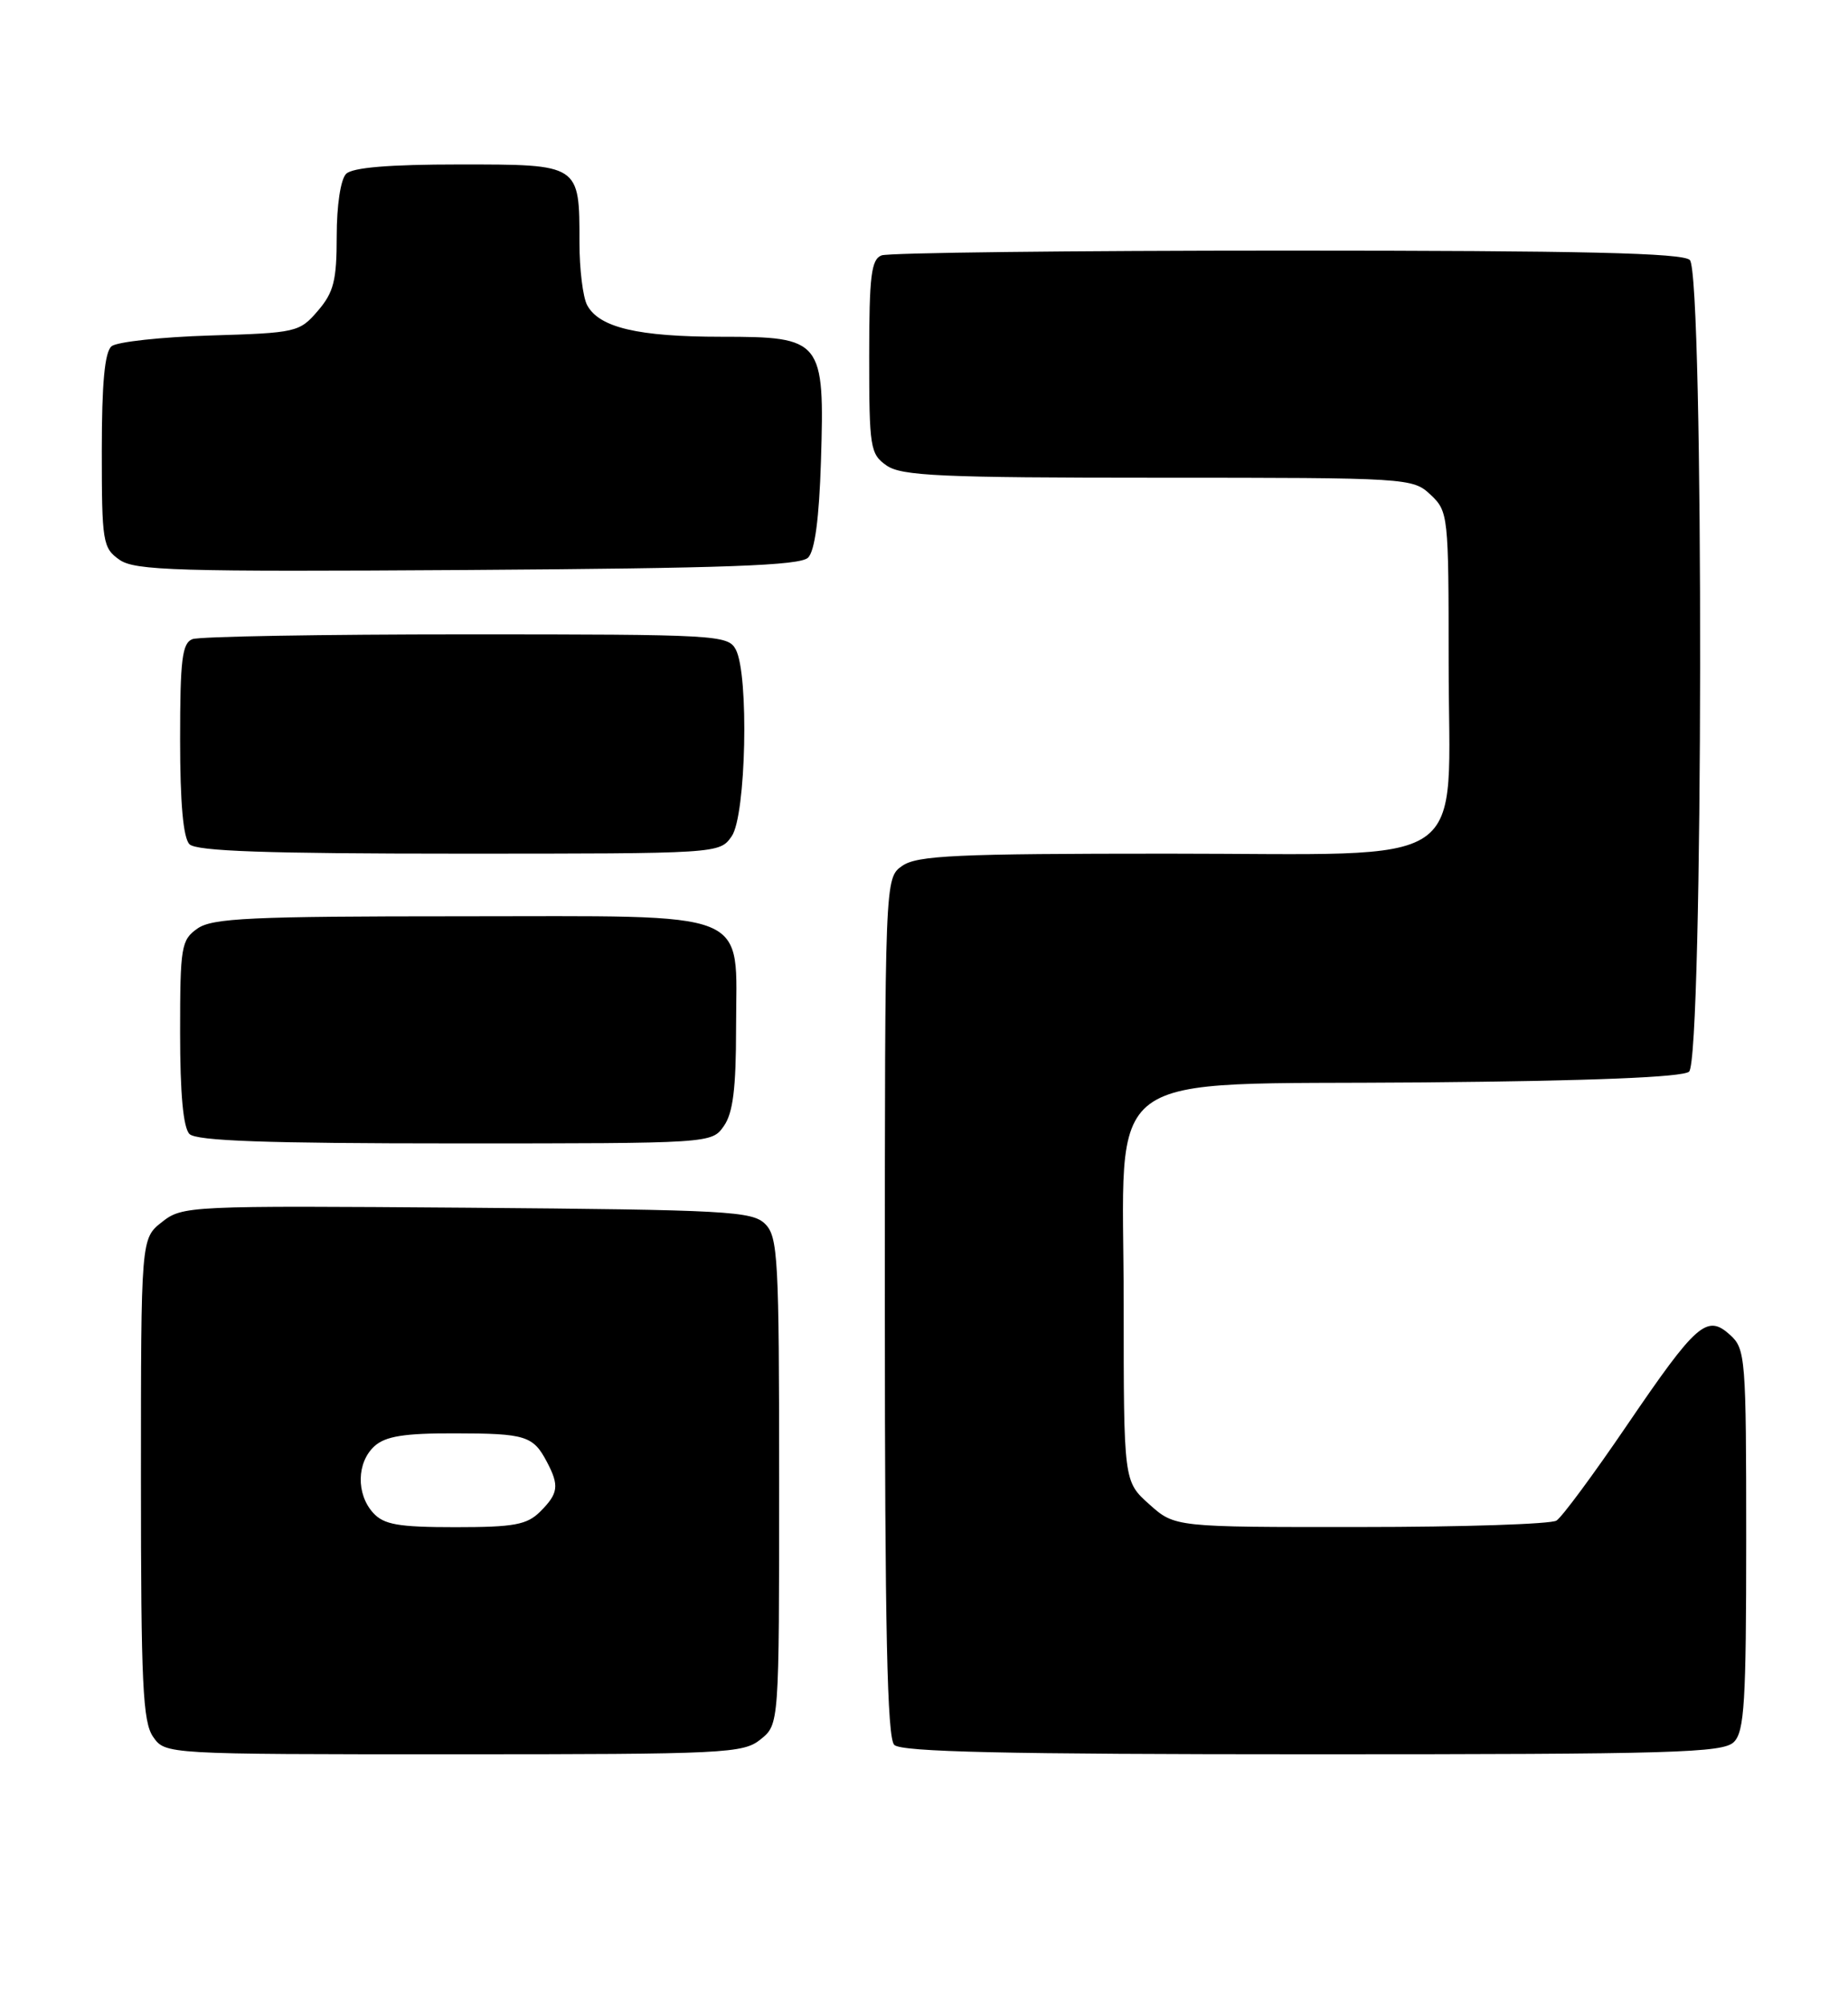 <?xml version="1.0" encoding="UTF-8" standalone="no"?>
<!DOCTYPE svg PUBLIC "-//W3C//DTD SVG 1.1//EN" "http://www.w3.org/Graphics/SVG/1.1/DTD/svg11.dtd" >
<svg xmlns="http://www.w3.org/2000/svg" xmlns:xlink="http://www.w3.org/1999/xlink" version="1.1" viewBox="0 0 236 256">
 <g >
 <path fill="currentColor"
d=" M 97.14 222.09 C 99.50 220.18 99.50 220.18 99.50 189.12 C 99.50 160.65 99.35 157.92 97.72 156.29 C 96.08 154.65 92.92 154.48 59.64 154.21 C 24.04 153.94 23.31 153.97 20.68 156.04 C 18.00 158.15 18.00 158.15 18.00 188.85 C 18.00 215.02 18.23 219.88 19.56 221.78 C 21.11 224.00 21.11 224.00 57.95 224.00 C 92.72 224.00 94.91 223.89 97.14 222.09 Z  M 221.43 222.43 C 222.77 221.09 223.00 217.32 223.00 196.58 C 223.00 173.35 222.91 172.23 220.94 170.45 C 217.98 167.77 216.67 168.92 207.77 181.99 C 203.52 188.24 199.47 193.72 198.77 194.16 C 198.07 194.61 186.82 194.98 173.77 194.98 C 150.03 195.00 150.03 195.00 146.77 192.08 C 143.50 189.16 143.50 189.16 143.50 166.60 C 143.50 135.72 139.65 138.58 181.72 138.21 C 203.27 138.02 214.84 137.55 215.70 136.84 C 217.52 135.32 217.62 35.02 215.80 33.20 C 214.90 32.30 202.11 32.00 164.38 32.00 C 136.76 32.00 113.45 32.27 112.58 32.61 C 111.26 33.12 111.00 35.22 111.00 45.55 C 111.00 57.16 111.13 57.98 113.22 59.44 C 115.12 60.77 120.14 61.00 147.91 61.00 C 179.86 61.00 180.41 61.03 182.69 63.17 C 184.95 65.30 185.00 65.77 185.00 84.54 C 185.00 111.54 188.73 109.00 149.15 109.00 C 122.07 109.00 117.12 109.23 115.22 110.56 C 113.00 112.11 113.00 112.11 113.00 166.86 C 113.00 208.10 113.30 221.90 114.20 222.80 C 115.10 223.70 128.34 224.00 167.63 224.00 C 213.78 224.00 220.04 223.82 221.43 222.43 Z  M 92.44 143.78 C 93.61 142.12 94.00 138.96 94.00 131.28 C 94.00 115.88 96.76 117.00 58.72 117.00 C 32.03 117.00 27.12 117.23 25.22 118.56 C 23.14 120.02 23.00 120.86 23.00 131.86 C 23.00 139.66 23.40 144.00 24.20 144.80 C 25.08 145.68 34.01 146.00 58.14 146.00 C 90.85 146.00 90.89 146.00 92.44 143.78 Z  M 93.44 106.78 C 95.28 104.16 95.67 86.12 93.96 82.93 C 92.97 81.08 91.53 81.00 59.55 81.00 C 41.19 81.00 25.45 81.27 24.58 81.61 C 23.26 82.11 23.00 84.21 23.00 94.41 C 23.00 102.56 23.40 107.00 24.20 107.80 C 25.09 108.69 34.12 109.00 58.64 109.00 C 91.86 109.00 91.89 109.00 93.44 106.78 Z  M 103.20 71.20 C 104.06 70.34 104.61 66.19 104.84 58.91 C 105.32 43.38 105.02 43.00 92.13 43.00 C 81.49 43.00 76.51 41.83 74.98 38.96 C 74.44 37.95 74.00 34.37 74.00 31.00 C 74.00 20.93 74.10 21.00 58.66 21.00 C 49.68 21.00 45.01 21.39 44.20 22.20 C 43.50 22.90 43.00 26.23 43.00 30.14 C 43.00 35.83 42.62 37.33 40.59 39.69 C 38.25 42.42 37.84 42.51 26.84 42.84 C 20.60 43.03 14.94 43.65 14.25 44.21 C 13.37 44.94 13.00 48.93 13.00 57.57 C 13.00 69.21 13.12 69.97 15.25 71.47 C 17.23 72.86 22.53 73.02 59.70 72.78 C 92.66 72.56 102.19 72.22 103.20 71.20 Z  M 47.65 193.17 C 45.47 190.76 45.55 186.72 47.83 184.65 C 49.23 183.39 51.63 183.00 58.08 183.02 C 67.13 183.03 68.09 183.33 69.85 186.68 C 71.44 189.70 71.31 190.69 69.00 193.00 C 67.30 194.70 65.67 195.00 58.15 195.00 C 50.86 195.00 49.02 194.68 47.65 193.17 Z "/>
</g>
</svg>